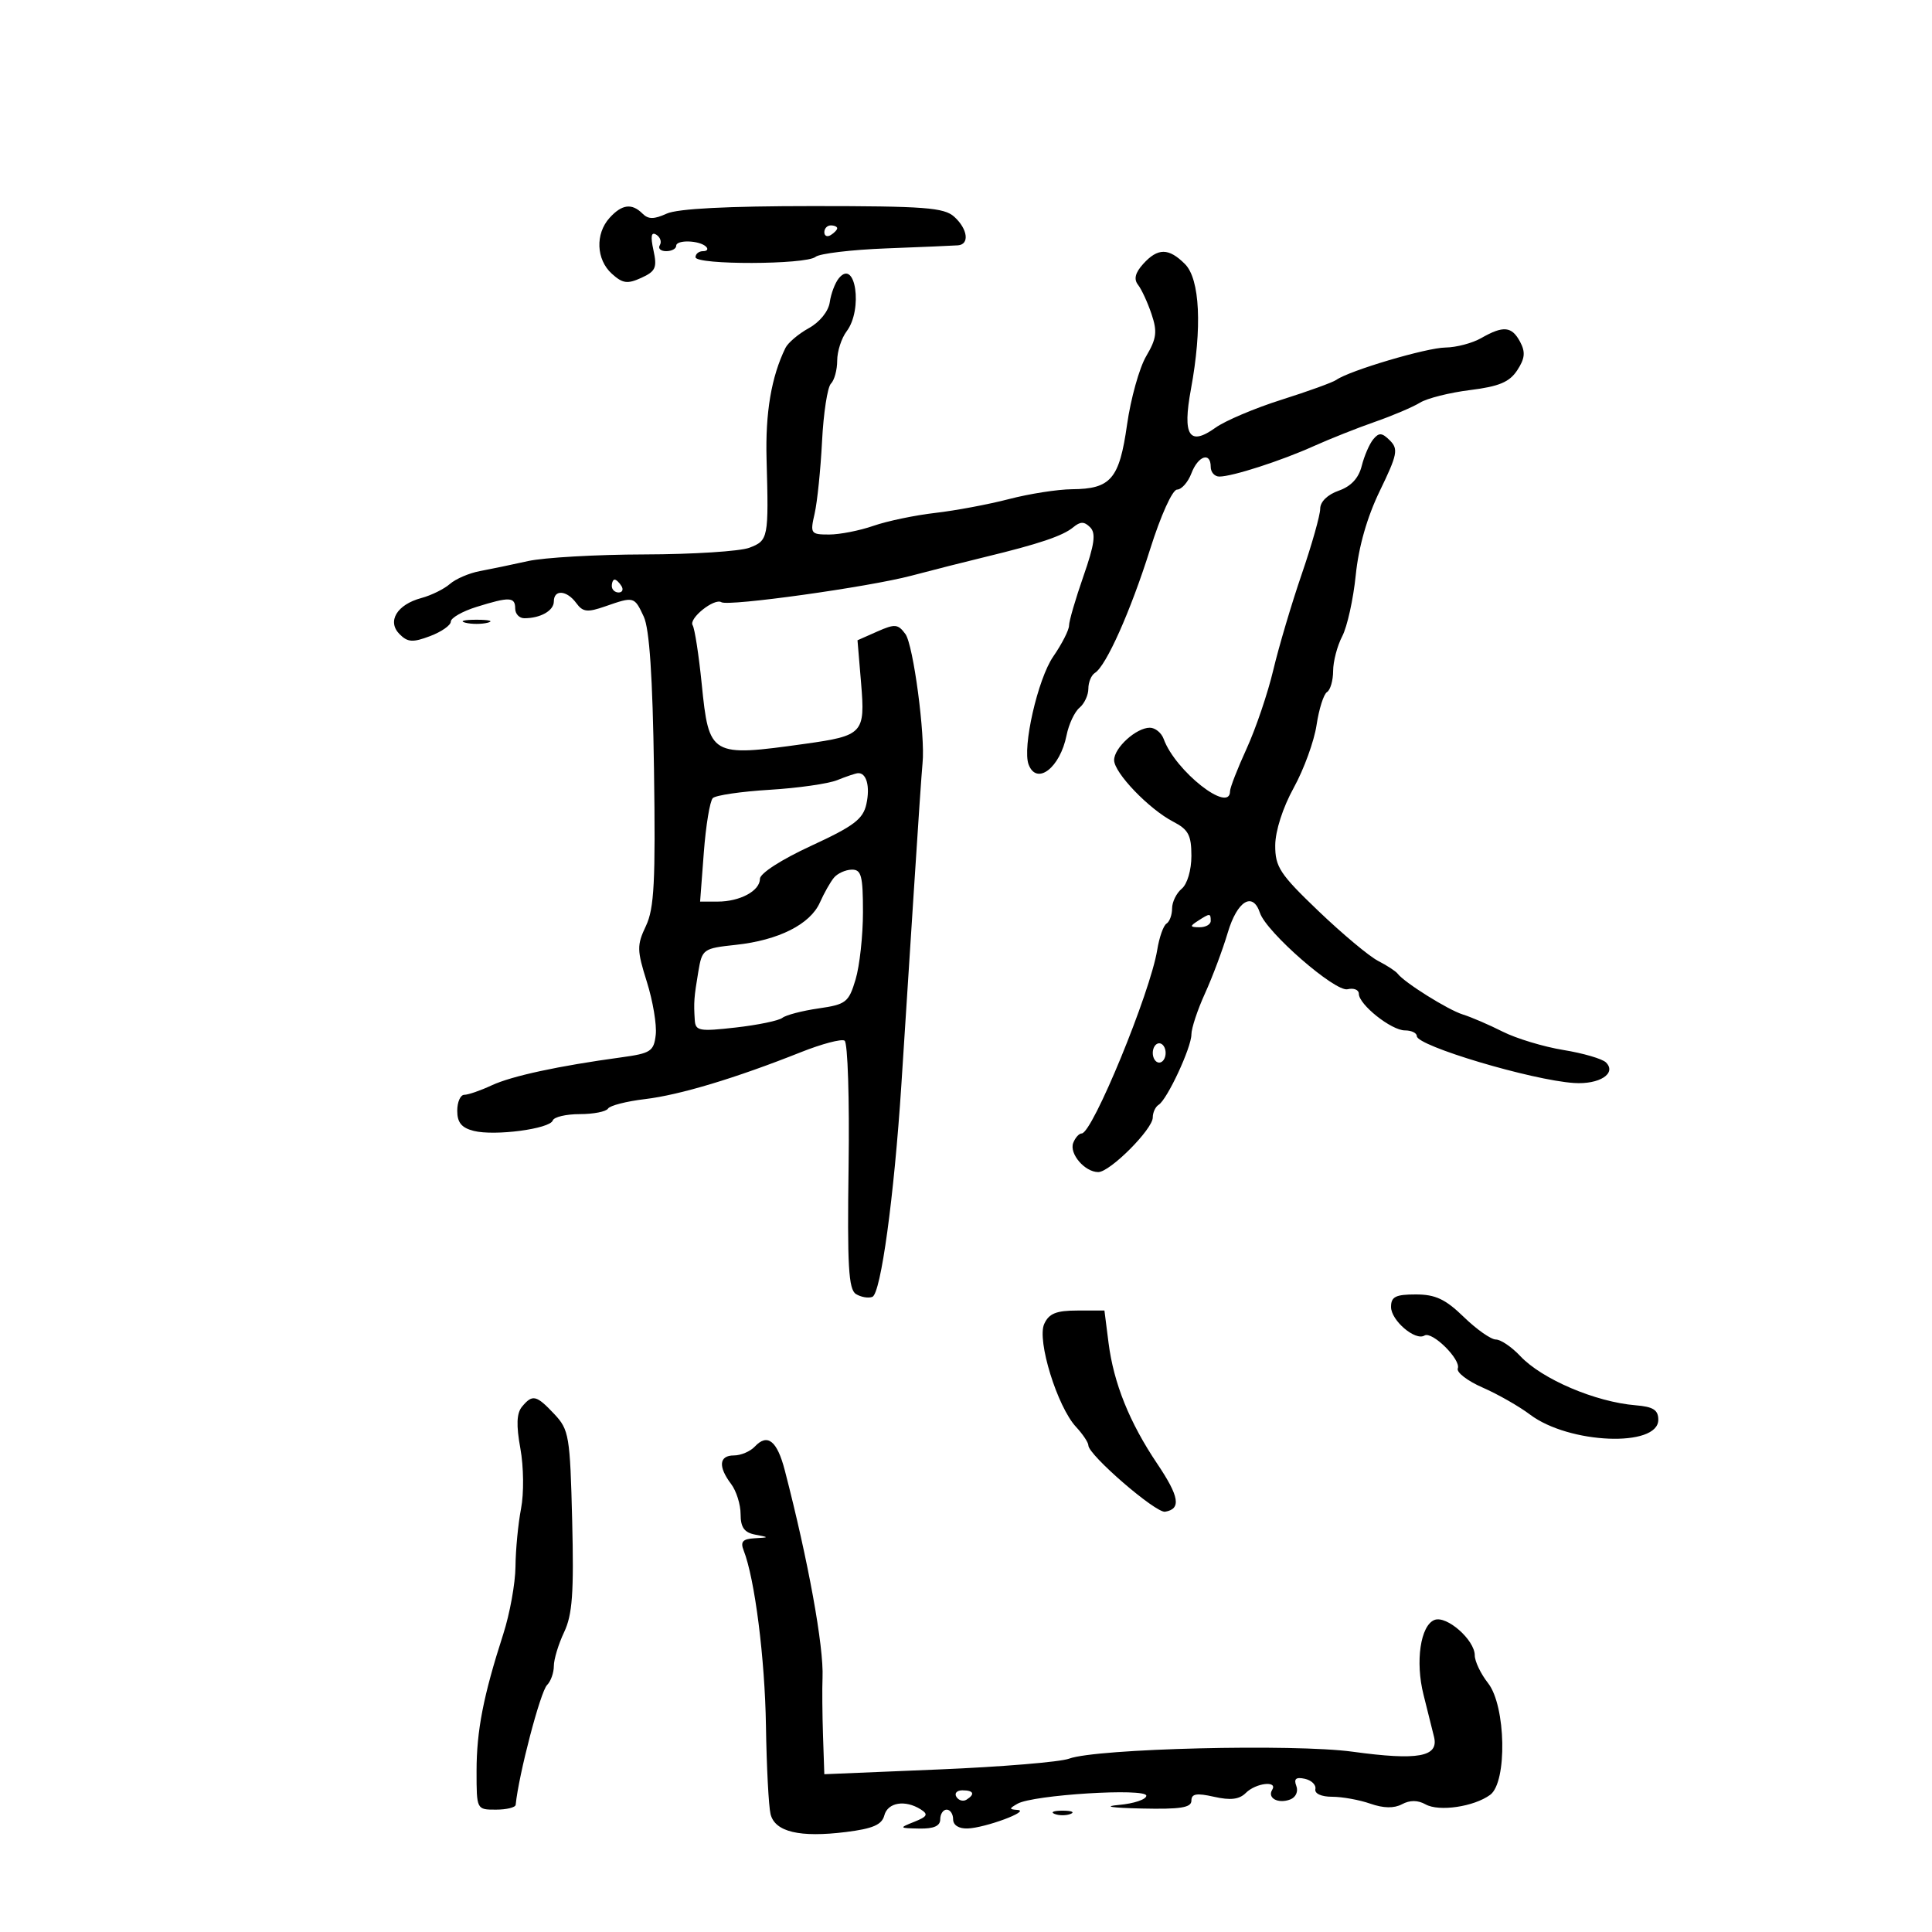 <svg xmlns="http://www.w3.org/2000/svg" width="300" height="300" viewBox="0 0 300 300" version="1.1">
	<path d="M 94.655 33.829 C 92.410 36.309, 92.571 40.301, 95.004 42.504 C 96.682 44.022, 97.426 44.127, 99.581 43.145 C 101.808 42.130, 102.061 41.556, 101.470 38.861 C 100.989 36.675, 101.120 35.956, 101.909 36.444 C 102.527 36.826, 102.774 37.557, 102.457 38.069 C 102.141 38.581, 102.584 39, 103.441 39 C 104.298 39, 105 38.625, 105 38.167 C 105 37.193, 108.641 37.307, 109.646 38.313 C 110.024 38.691, 109.808 39, 109.167 39 C 108.525 39, 108 39.422, 108 39.937 C 108 41.159, 125.154 41.113, 126.634 39.887 C 127.258 39.370, 132.208 38.777, 137.634 38.570 C 143.061 38.362, 148.063 38.149, 148.750 38.096 C 150.585 37.955, 150.273 35.557, 148.171 33.655 C 146.597 32.230, 143.541 32, 126.218 32 C 112.955 32, 105.217 32.400, 103.520 33.173 C 101.551 34.070, 100.670 34.070, 99.773 33.173 C 98.116 31.516, 96.569 31.714, 94.655 33.829 M 128 36.059 C 128 36.641, 128.450 36.840, 129 36.500 C 129.550 36.160, 130 35.684, 130 35.441 C 130 35.198, 129.550 35, 129 35 C 128.450 35, 128 35.477, 128 36.059 M 177.517 40.981 C 176.268 42.362, 176.025 43.347, 176.717 44.231 C 177.263 44.929, 178.205 46.971, 178.810 48.769 C 179.731 51.507, 179.596 52.571, 177.981 55.307 C 176.921 57.105, 175.583 61.890, 175.008 65.941 C 173.811 74.381, 172.499 75.921, 166.460 75.968 C 164.238 75.986, 159.838 76.673, 156.682 77.495 C 153.526 78.317, 148.369 79.284, 145.222 79.645 C 142.075 80.006, 137.756 80.909, 135.624 81.651 C 133.493 82.393, 130.399 83, 128.749 83 C 125.879 83, 125.782 82.860, 126.495 79.750 C 126.905 77.963, 127.423 72.911, 127.647 68.524 C 127.870 64.137, 128.490 60.110, 129.026 59.574 C 129.562 59.038, 130 57.426, 130 55.991 C 130 54.556, 130.661 52.509, 131.468 51.441 C 134.023 48.064, 132.845 40.053, 130.258 43.203 C 129.671 43.916, 129.036 45.591, 128.846 46.924 C 128.643 48.345, 127.295 50.015, 125.589 50.957 C 123.987 51.841, 122.355 53.225, 121.961 54.032 C 119.771 58.517, 118.830 64.080, 119.032 71.341 C 119.374 83.584, 119.305 83.933, 116.358 85.054 C 114.906 85.606, 107.593 86.073, 100.108 86.091 C 92.624 86.108, 84.475 86.573, 82 87.123 C 79.525 87.673, 76.150 88.375, 74.500 88.683 C 72.850 88.991, 70.761 89.890, 69.857 90.680 C 68.954 91.469, 66.963 92.450, 65.434 92.859 C 61.636 93.875, 60.061 96.489, 62.048 98.477 C 63.311 99.739, 64.098 99.789, 66.781 98.776 C 68.552 98.108, 70 97.095, 70 96.524 C 70 95.954, 71.793 94.927, 73.984 94.243 C 79.123 92.640, 80 92.677, 80 94.500 C 80 95.325, 80.638 96, 81.418 96 C 83.931 96, 86 94.823, 86 93.393 C 86 91.489, 88.015 91.638, 89.487 93.651 C 90.507 95.047, 91.205 95.124, 93.996 94.151 C 98.450 92.599, 98.498 92.611, 99.963 95.750 C 100.846 97.639, 101.343 105.073, 101.552 119.500 C 101.803 136.883, 101.588 141.065, 100.300 143.779 C 98.881 146.771, 98.893 147.532, 100.445 152.464 C 101.380 155.438, 102 159.137, 101.823 160.685 C 101.529 163.244, 101.045 163.562, 96.500 164.182 C 86.714 165.516, 79.455 167.083, 76.349 168.531 C 74.616 169.339, 72.703 170, 72.099 170 C 71.494 170, 71 171.116, 71 172.481 C 71 174.312, 71.674 175.131, 73.571 175.607 C 76.828 176.425, 85.392 175.292, 85.833 173.986 C 86.017 173.444, 87.903 173, 90.024 173 C 92.146 173, 94.120 172.614, 94.412 172.143 C 94.703 171.671, 97.285 171.008, 100.150 170.669 C 105.543 170.030, 114.214 167.420, 124.378 163.378 C 127.610 162.092, 130.656 161.287, 131.146 161.590 C 131.637 161.893, 131.917 170.672, 131.769 181.098 C 131.550 196.537, 131.761 200.217, 132.909 200.935 C 133.684 201.419, 134.832 201.618, 135.459 201.377 C 136.776 200.872, 138.834 185.843, 139.960 168.500 C 140.389 161.900, 141.257 148.400, 141.890 138.500 C 142.522 128.600, 143.135 119.600, 143.252 118.500 C 143.699 114.288, 141.822 100.139, 140.594 98.459 C 139.446 96.890, 138.969 96.846, 136.229 98.059 L 133.152 99.421 133.712 106.103 C 134.363 113.868, 134.017 114.240, 125 115.501 C 110.318 117.554, 110.094 117.424, 108.962 106.202 C 108.510 101.710, 107.875 97.607, 107.553 97.085 C 106.905 96.037, 110.915 92.829, 112.020 93.512 C 113.116 94.190, 134.869 91.154, 141.500 89.398 C 144.800 88.525, 149.975 87.211, 153 86.480 C 161.284 84.477, 165.040 83.212, 166.639 81.884 C 167.758 80.956, 168.354 80.954, 169.277 81.877 C 170.200 82.800, 169.965 84.515, 168.235 89.472 C 167.006 92.994, 166 96.441, 166 97.134 C 166 97.826, 164.896 99.992, 163.547 101.946 C 161.150 105.418, 158.716 116.097, 159.724 118.722 C 160.988 122.018, 164.604 119.229, 165.615 114.177 C 165.959 112.454, 166.862 110.530, 167.621 109.900 C 168.379 109.270, 169 107.937, 169 106.937 C 169 105.936, 169.459 104.835, 170.019 104.488 C 171.762 103.411, 175.559 94.902, 178.593 85.274 C 180.243 80.038, 182.051 76.037, 182.775 76.024 C 183.476 76.011, 184.477 74.875, 185 73.500 C 186.041 70.763, 188 70.110, 188 72.500 C 188 73.325, 188.603 74, 189.341 74 C 191.355 74, 198.918 71.561, 204 69.272 C 206.475 68.158, 210.750 66.461, 213.500 65.502 C 216.250 64.543, 219.400 63.203, 220.500 62.523 C 221.600 61.844, 225.099 60.964, 228.276 60.569 C 232.777 60.008, 234.394 59.329, 235.597 57.492 C 236.794 55.666, 236.893 54.668, 236.036 53.067 C 234.745 50.656, 233.440 50.533, 230 52.500 C 228.625 53.286, 226.125 53.945, 224.444 53.965 C 221.492 53.999, 209.540 57.543, 207.500 58.989 C 206.950 59.379, 203.125 60.764, 199 62.068 C 194.875 63.371, 190.259 65.326, 188.743 66.412 C 184.661 69.336, 183.591 67.663, 184.926 60.442 C 186.692 50.892, 186.331 43.331, 184 41 C 181.477 38.477, 179.787 38.472, 177.517 40.981 M 213.244 68.205 C 212.648 68.924, 211.840 70.790, 211.447 72.354 C 210.971 74.253, 209.782 75.529, 207.867 76.196 C 206.143 76.797, 205 77.913, 205 78.996 C 205 79.986, 203.710 84.555, 202.133 89.148 C 200.556 93.742, 198.568 100.443, 197.715 104.039 C 196.863 107.636, 195.003 113.120, 193.583 116.225 C 192.162 119.331, 191 122.313, 191 122.853 C 191 126.413, 182.497 119.726, 180.696 114.750 C 180.348 113.787, 179.379 113, 178.543 113 C 176.432 113, 173 116.116, 173 118.032 C 173 120.005, 178.423 125.650, 182.189 127.598 C 184.532 128.809, 185 129.692, 185 132.903 C 185 135.107, 184.358 137.288, 183.500 138 C 182.675 138.685, 182 140.063, 182 141.063 C 182 142.064, 181.611 143.123, 181.135 143.417 C 180.659 143.711, 180.011 145.543, 179.696 147.488 C 178.615 154.150, 169.627 176, 167.968 176 C 167.553 176, 166.960 176.662, 166.649 177.471 C 166.005 179.150, 168.453 182, 170.538 182 C 172.357 182, 179 175.348, 179 173.526 C 179 172.751, 179.411 171.864, 179.913 171.553 C 181.244 170.731, 185 162.665, 185 160.629 C 185 159.673, 185.949 156.808, 187.108 154.263 C 188.267 151.718, 189.860 147.467, 190.647 144.818 C 192.113 139.880, 194.531 138.395, 195.643 141.750 C 196.637 144.749, 207.332 154.070, 209.250 153.609 C 210.213 153.377, 211 153.693, 211 154.312 C 211 155.992, 216.041 160, 218.156 160 C 219.170 160, 220 160.398, 220 160.885 C 220 162.407, 237.814 167.723, 244.399 168.166 C 248.346 168.432, 251.080 166.680, 249.376 164.976 C 248.813 164.413, 245.840 163.544, 242.769 163.044 C 239.698 162.544, 235.456 161.262, 233.342 160.196 C 231.229 159.129, 228.441 157.929, 227.147 157.528 C 224.850 156.817, 218.062 152.567, 217.022 151.188 C 216.735 150.808, 215.368 149.915, 213.984 149.204 C 212.600 148.494, 208.437 145.013, 204.734 141.470 C 198.739 135.735, 198.002 134.615, 198.018 131.264 C 198.029 129.027, 199.196 125.396, 200.895 122.316 C 202.467 119.465, 204.060 115.088, 204.434 112.589 C 204.809 110.091, 205.540 107.785, 206.058 107.464 C 206.576 107.144, 207.003 105.671, 207.006 104.191 C 207.010 102.711, 207.646 100.285, 208.421 98.799 C 209.196 97.314, 210.141 93.039, 210.521 89.299 C 210.970 84.882, 212.283 80.292, 214.269 76.198 C 216.984 70.600, 217.158 69.730, 215.827 68.398 C 214.603 67.174, 214.130 67.139, 213.244 68.205 M 95 91 C 95 91.550, 95.477 92, 96.059 92 C 96.641 92, 96.840 91.550, 96.500 91 C 96.160 90.450, 95.684 90, 95.441 90 C 95.198 90, 95 90.450, 95 91 M 72.250 96.689 C 73.213 96.941, 74.787 96.941, 75.750 96.689 C 76.713 96.438, 75.925 96.232, 74 96.232 C 72.075 96.232, 71.287 96.438, 72.250 96.689 M 130 121.140 C 128.625 121.697, 123.900 122.372, 119.500 122.639 C 115.100 122.906, 111.132 123.487, 110.683 123.930 C 110.234 124.372, 109.606 128.169, 109.289 132.367 L 108.711 140 111.421 140 C 114.901 140, 118 138.337, 118 136.469 C 118 135.619, 121.324 133.475, 125.957 131.337 C 132.590 128.276, 134.017 127.197, 134.531 124.857 C 135.140 122.087, 134.539 119.940, 133.191 120.063 C 132.811 120.098, 131.375 120.583, 130 121.140 M 129.493 136.288 C 128.939 136.955, 127.958 138.689, 127.314 140.141 C 125.812 143.525, 120.899 146.001, 114.269 146.714 C 109.177 147.261, 109.023 147.371, 108.433 150.888 C 107.764 154.876, 107.708 155.632, 107.882 158.379 C 107.989 160.086, 108.573 160.193, 114.240 159.552 C 117.672 159.164, 120.935 158.488, 121.490 158.049 C 122.046 157.611, 124.572 156.953, 127.103 156.587 C 131.376 155.969, 131.789 155.647, 132.853 152.095 C 133.484 149.990, 134 145.283, 134 141.634 C 134 135.968, 133.745 135.006, 132.250 135.038 C 131.287 135.059, 130.047 135.621, 129.493 136.288 M 186 143 C 184.718 143.828, 184.754 143.972, 186.250 143.985 C 187.213 143.993, 188 143.550, 188 143 C 188 141.780, 187.887 141.780, 186 143 M 179 163.500 C 179 164.325, 179.450 165, 180 165 C 180.550 165, 181 164.325, 181 163.500 C 181 162.675, 180.550 162, 180 162 C 179.450 162, 179 162.675, 179 163.500 M 216 202.943 C 216 205.038, 219.770 208.260, 221.192 207.381 C 222.370 206.653, 226.891 211.121, 226.364 212.493 C 226.133 213.096, 227.869 214.431, 230.222 215.459 C 232.575 216.487, 235.890 218.377, 237.588 219.659 C 243.638 224.226, 257.500 224.783, 257.500 220.459 C 257.500 218.941, 256.712 218.436, 254 218.214 C 247.744 217.703, 239.440 214.162, 236.061 210.565 C 234.736 209.154, 233.033 208, 232.276 208 C 231.520 208, 229.279 206.425, 227.297 204.500 C 224.446 201.731, 222.890 201, 219.847 201 C 216.704 201, 216 201.356, 216 202.943 M 162.145 205.581 C 160.988 208.120, 164.173 218.430, 167.083 221.564 C 168.137 222.700, 169 223.992, 169 224.437 C 169 225.921, 179.480 234.981, 180.917 234.739 C 183.444 234.313, 183.131 232.396, 179.702 227.300 C 175.385 220.885, 172.928 214.785, 172.131 208.500 L 171.496 203.500 167.295 203.500 C 164.010 203.500, 162.888 203.954, 162.145 205.581 M 81.063 218.424 C 80.216 219.445, 80.143 221.284, 80.805 224.930 C 81.320 227.759, 81.365 231.894, 80.908 234.256 C 80.457 236.590, 80.068 240.636, 80.044 243.246 C 80.020 245.856, 79.165 250.581, 78.144 253.746 C 75.054 263.330, 74 268.738, 74 275.014 C 74 280.998, 74.001 281, 77 281 C 78.650 281, 80.033 280.663, 80.074 280.250 C 80.540 275.555, 83.909 262.691, 84.945 261.655 C 85.525 261.075, 86 259.746, 86 258.701 C 86 257.657, 86.719 255.288, 87.597 253.437 C 88.883 250.727, 89.126 247.356, 88.847 236.115 C 88.520 222.959, 88.361 222.010, 86.076 219.579 C 83.283 216.608, 82.685 216.470, 81.063 218.424 M 117.205 224.625 C 116.499 225.381, 115.039 226, 113.961 226 C 111.650 226, 111.483 227.733, 113.532 230.441 C 114.339 231.509, 115 233.615, 115 235.122 C 115 237.167, 115.570 237.971, 117.250 238.294 C 119.486 238.725, 119.485 238.728, 117.143 238.864 C 115.325 238.969, 114.943 239.400, 115.474 240.750 C 117.204 245.150, 118.774 257.502, 118.937 268 C 119.035 274.325, 119.356 280.486, 119.651 281.691 C 120.329 284.460, 124.179 285.371, 131.389 284.471 C 135.541 283.952, 136.938 283.345, 137.317 281.896 C 137.846 279.874, 140.549 279.429, 142.976 280.964 C 144.181 281.726, 143.998 282.078, 141.976 282.885 C 139.569 283.846, 139.591 283.875, 142.750 283.937 C 145 283.981, 146 283.539, 146 282.500 C 146 281.675, 146.450 281, 147 281 C 147.550 281, 148 281.675, 148 282.500 C 148 283.411, 148.883 283.970, 150.250 283.924 C 153 283.831, 160.099 281.195, 158 281.046 C 156.667 280.951, 156.667 280.844, 158 280.080 C 160.405 278.702, 178 277.608, 178 278.836 C 178 279.413, 176.088 280.057, 173.750 280.268 C 171.183 280.499, 172.569 280.720, 177.250 280.825 C 183.296 280.962, 185 280.693, 185 279.605 C 185 278.526, 185.797 278.390, 188.528 279.006 C 191.082 279.582, 192.442 279.415, 193.456 278.401 C 195.006 276.851, 198.455 276.454, 197.543 277.931 C 196.752 279.211, 198.488 280.134, 200.347 279.420 C 201.216 279.087, 201.623 278.180, 201.291 277.316 C 200.870 276.219, 201.235 275.911, 202.604 276.208 C 203.647 276.434, 204.388 277.155, 204.250 277.809 C 204.103 278.510, 205.173 279, 206.851 279 C 208.419 279, 211.087 279.483, 212.780 280.073 C 214.838 280.791, 216.470 280.819, 217.705 280.158 C 218.928 279.503, 220.162 279.511, 221.358 280.181 C 223.447 281.350, 228.861 280.553, 231.389 278.705 C 234.066 276.748, 233.843 264.887, 231.063 261.352 C 229.928 259.910, 229 257.969, 229 257.039 C 229 254.654, 224.641 250.817, 222.754 251.541 C 220.572 252.378, 219.743 258, 221.042 263.152 C 221.645 265.544, 222.380 268.492, 222.677 269.704 C 223.436 272.810, 220.207 273.398, 210.039 272.005 C 200.905 270.755, 170.215 271.508, 166 273.086 C 164.625 273.601, 155.512 274.355, 145.749 274.761 L 127.999 275.500 127.797 269.500 C 127.687 266.200, 127.653 262.150, 127.723 260.500 C 127.928 255.662, 125.499 242.320, 121.863 228.314 C 120.667 223.708, 119.170 222.522, 117.205 224.625 M 148.510 279.016 C 148.856 279.575, 149.557 279.774, 150.069 279.457 C 151.456 278.600, 151.198 278, 149.441 278 C 148.584 278, 148.165 278.457, 148.510 279.016 M 163.750 281.662 C 164.438 281.940, 165.563 281.940, 166.250 281.662 C 166.938 281.385, 166.375 281.158, 165 281.158 C 163.625 281.158, 163.063 281.385, 163.750 281.662" stroke="none" fill="black" fill-rule="evenodd"/>
</svg>